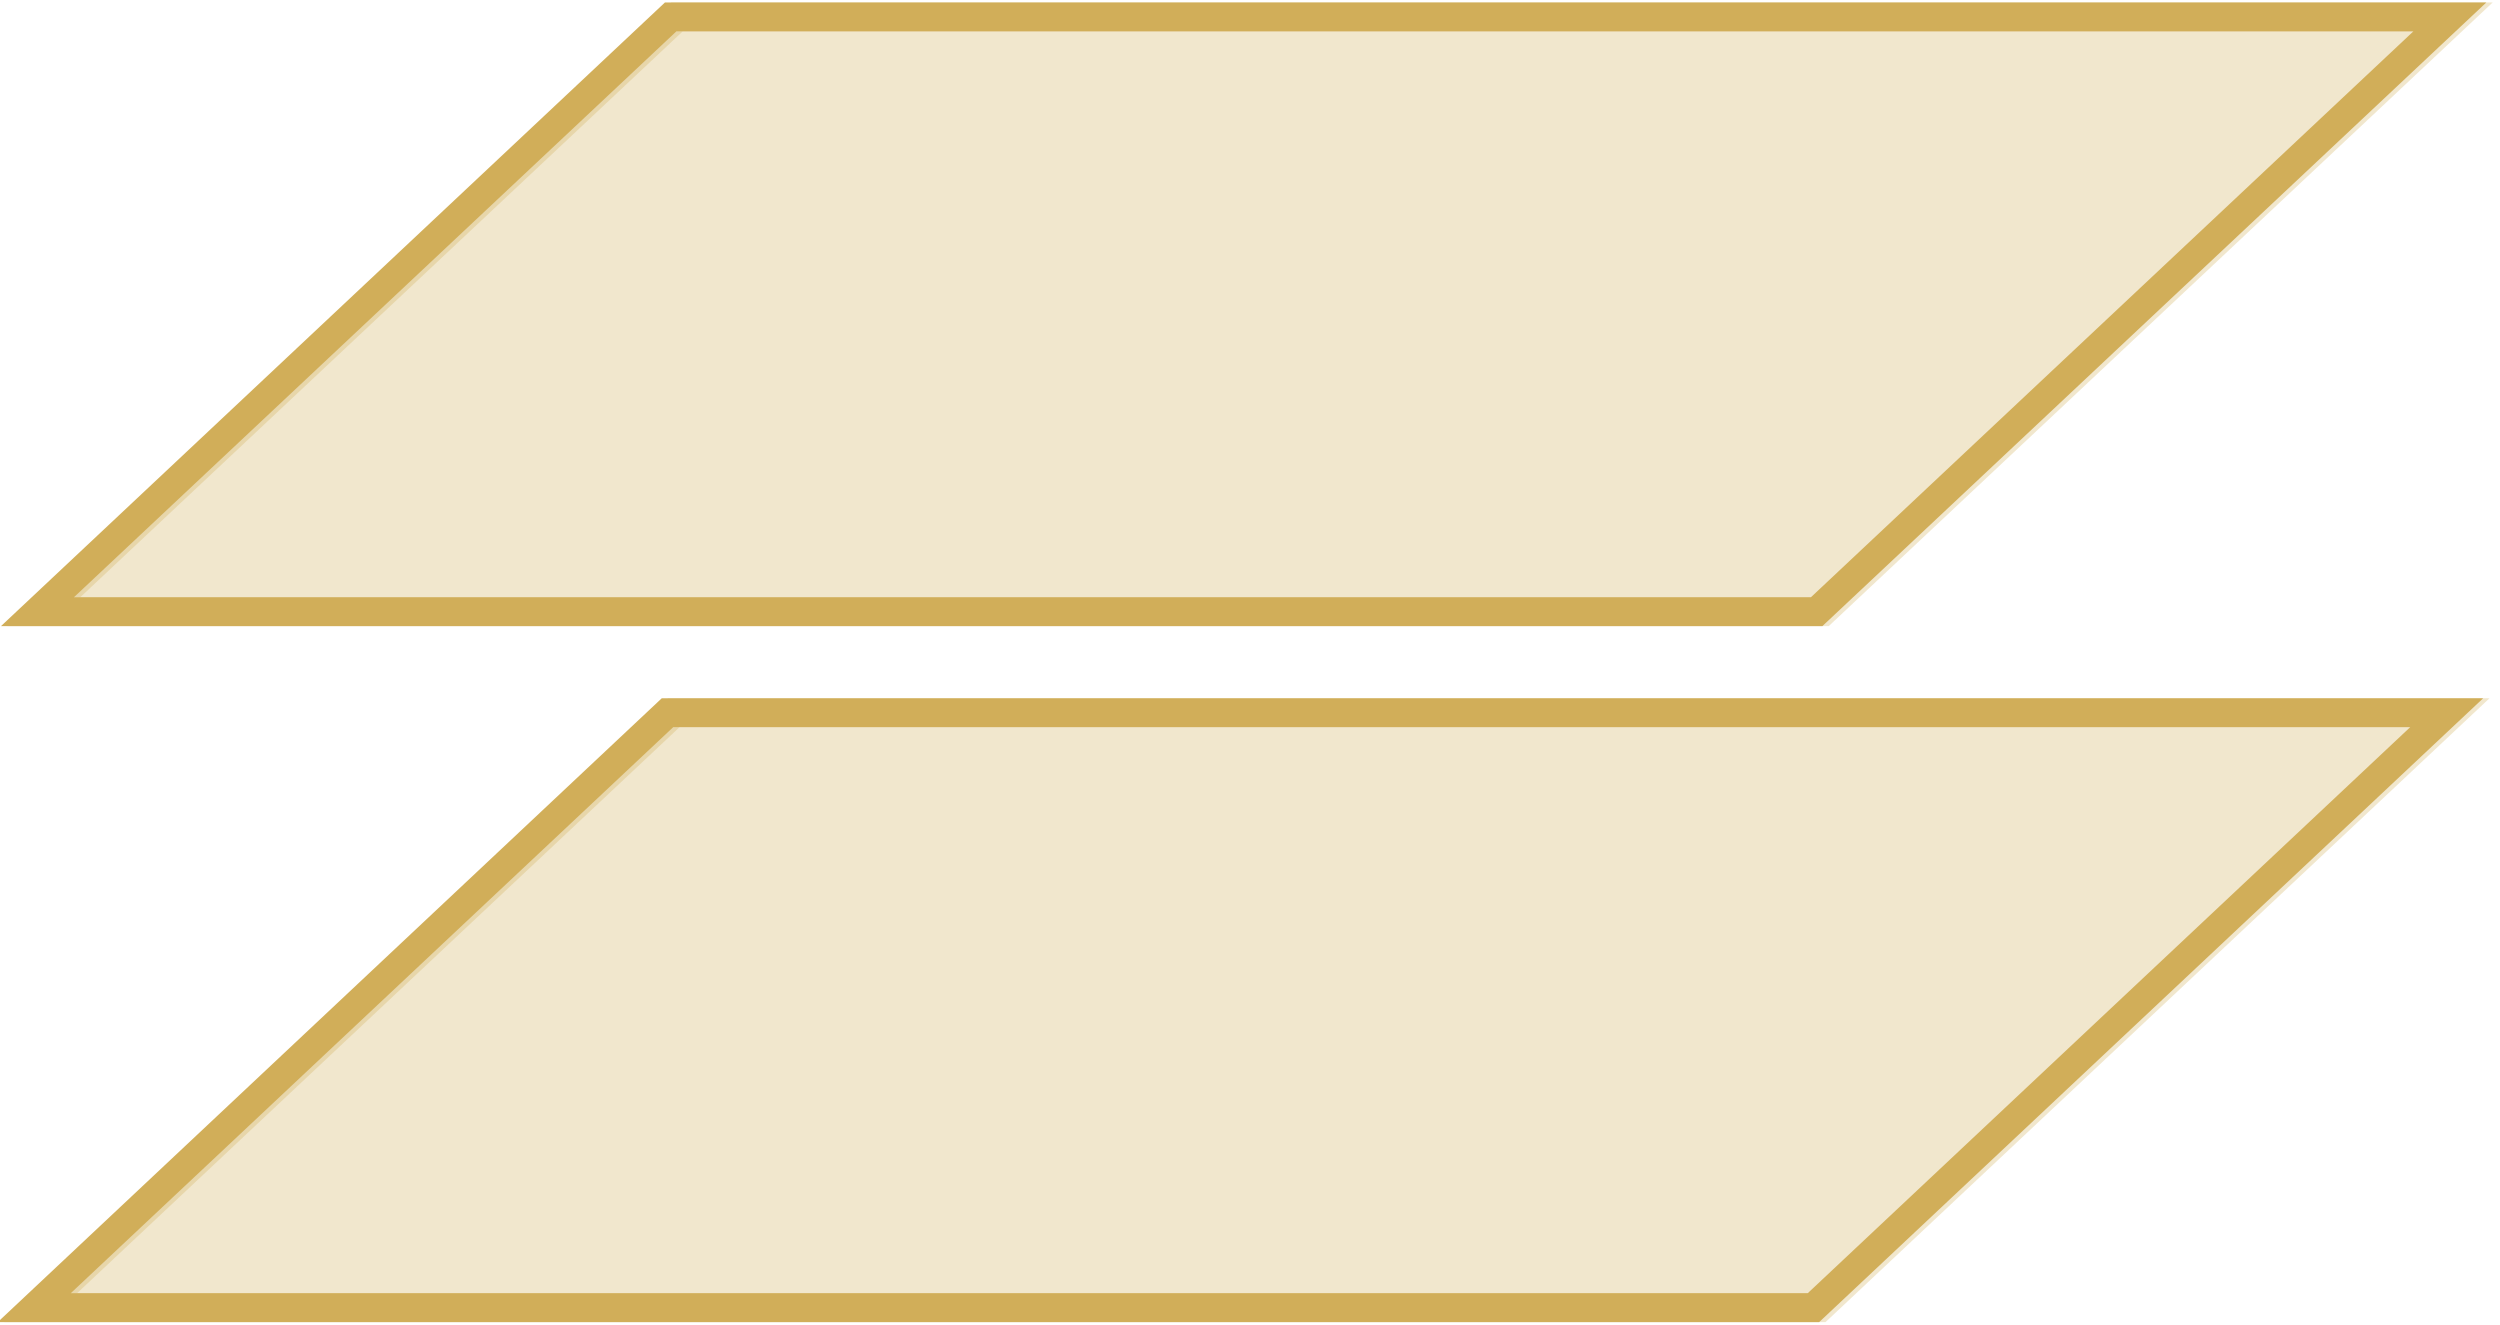 <?xml version="1.0" encoding="UTF-8"?>
<svg id="Layer_1" data-name="Layer 1" xmlns="http://www.w3.org/2000/svg" viewBox="0 0 173 91.72">
  <defs>
    <style>
      .cls-1 {
        fill: #d1ae59;
        opacity: .3;
      }

      .cls-1, .cls-2 {
        stroke: #d1ae59;
        stroke-miterlimit: 10;
        stroke-width: 2px;
      }

      .cls-2 {
        fill: none;
      }
    </style>
  </defs>
  <polygon class="cls-1" points="126.15 42.33 3.03 42.33 46.85 1.17 169.97 1.17 126.15 42.33"/>
  <polygon class="cls-2" points="125.71 42.33 2.59 42.33 46.41 1.17 169.53 1.17 125.71 42.33"/>
  <polygon class="cls-1" points="125.93 90.49 2.81 90.49 46.63 49.32 169.75 49.32 125.93 90.49"/>
  <polygon class="cls-2" points="125.49 90.49 2.37 90.49 46.19 49.32 169.31 49.32 125.49 90.49"/>
</svg>